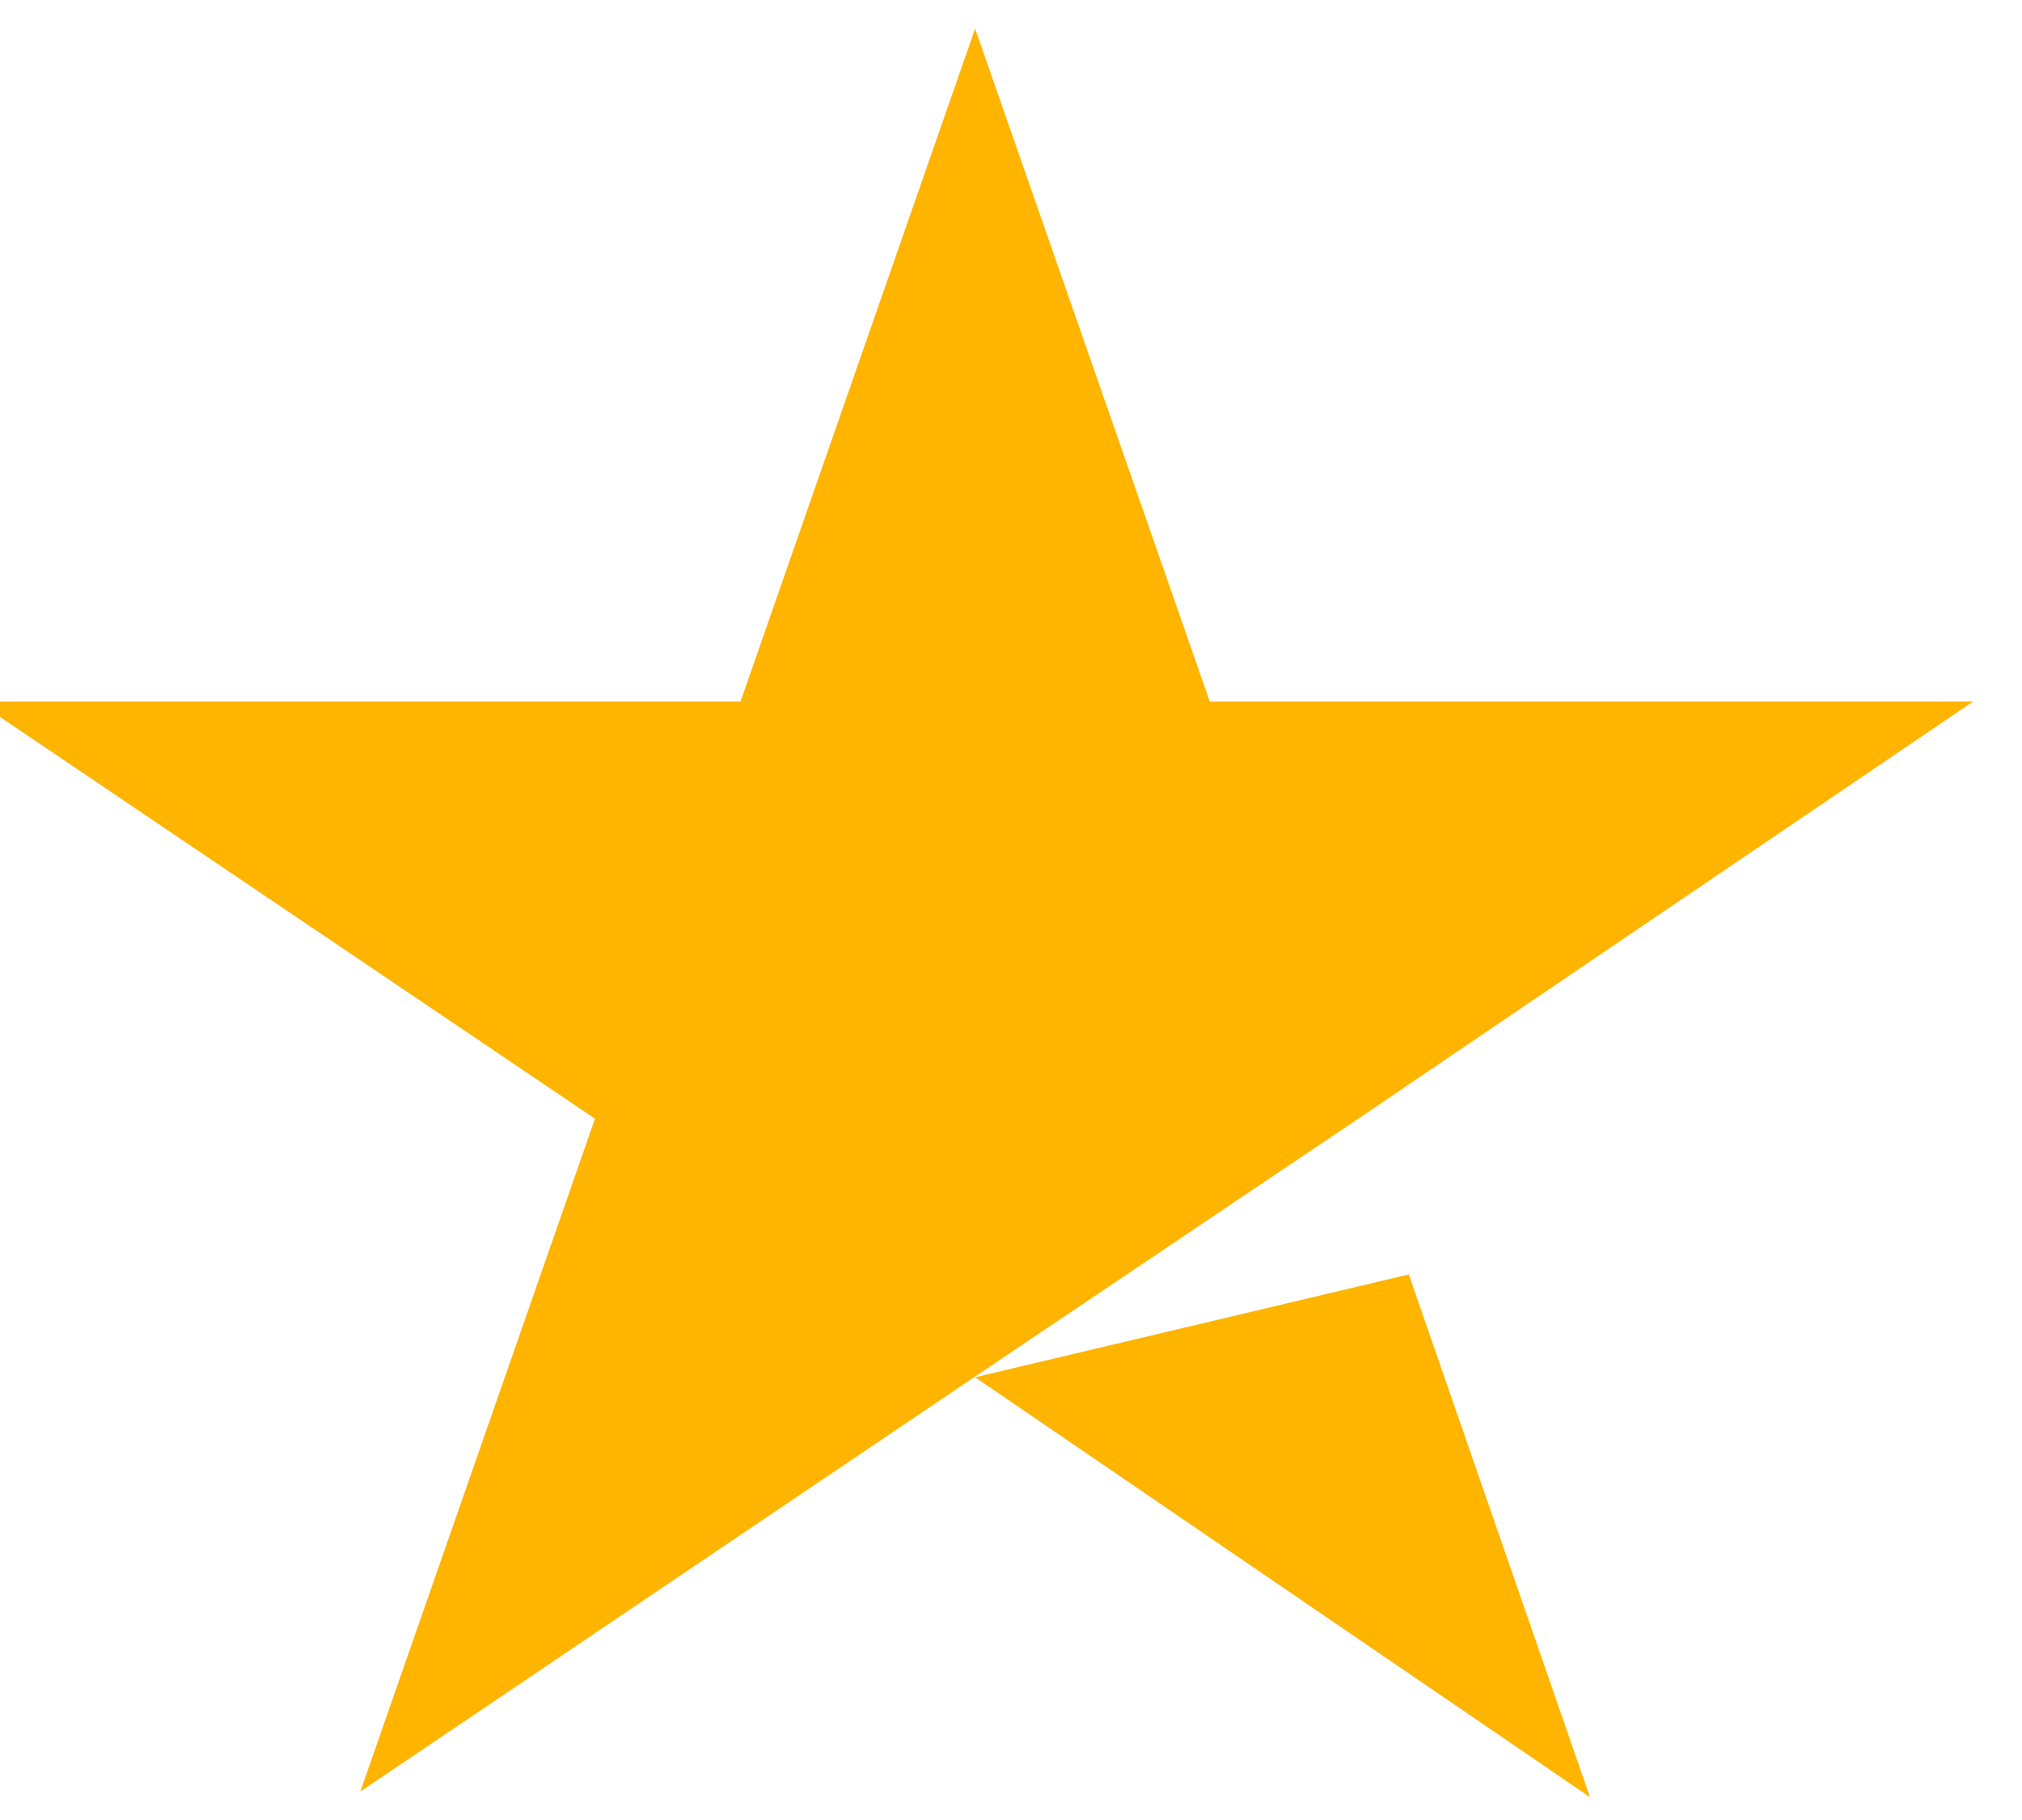 <svg width="40" height="36" viewBox="0 0 40 36" fill="none" xmlns="http://www.w3.org/2000/svg" xmlns:xlink="http://www.w3.org/1999/xlink">
<path d="M19.29,27.243L27.869,25.208L31.453,35.548L19.29,27.243ZM39.032,13.877L23.932,13.877L19.29,0.566L14.649,13.877L-0.452,13.877L11.77,22.128L7.128,35.438L19.349,27.188L26.87,22.128L39.032,13.877Z" fill="#FFB400"/>
</svg>
